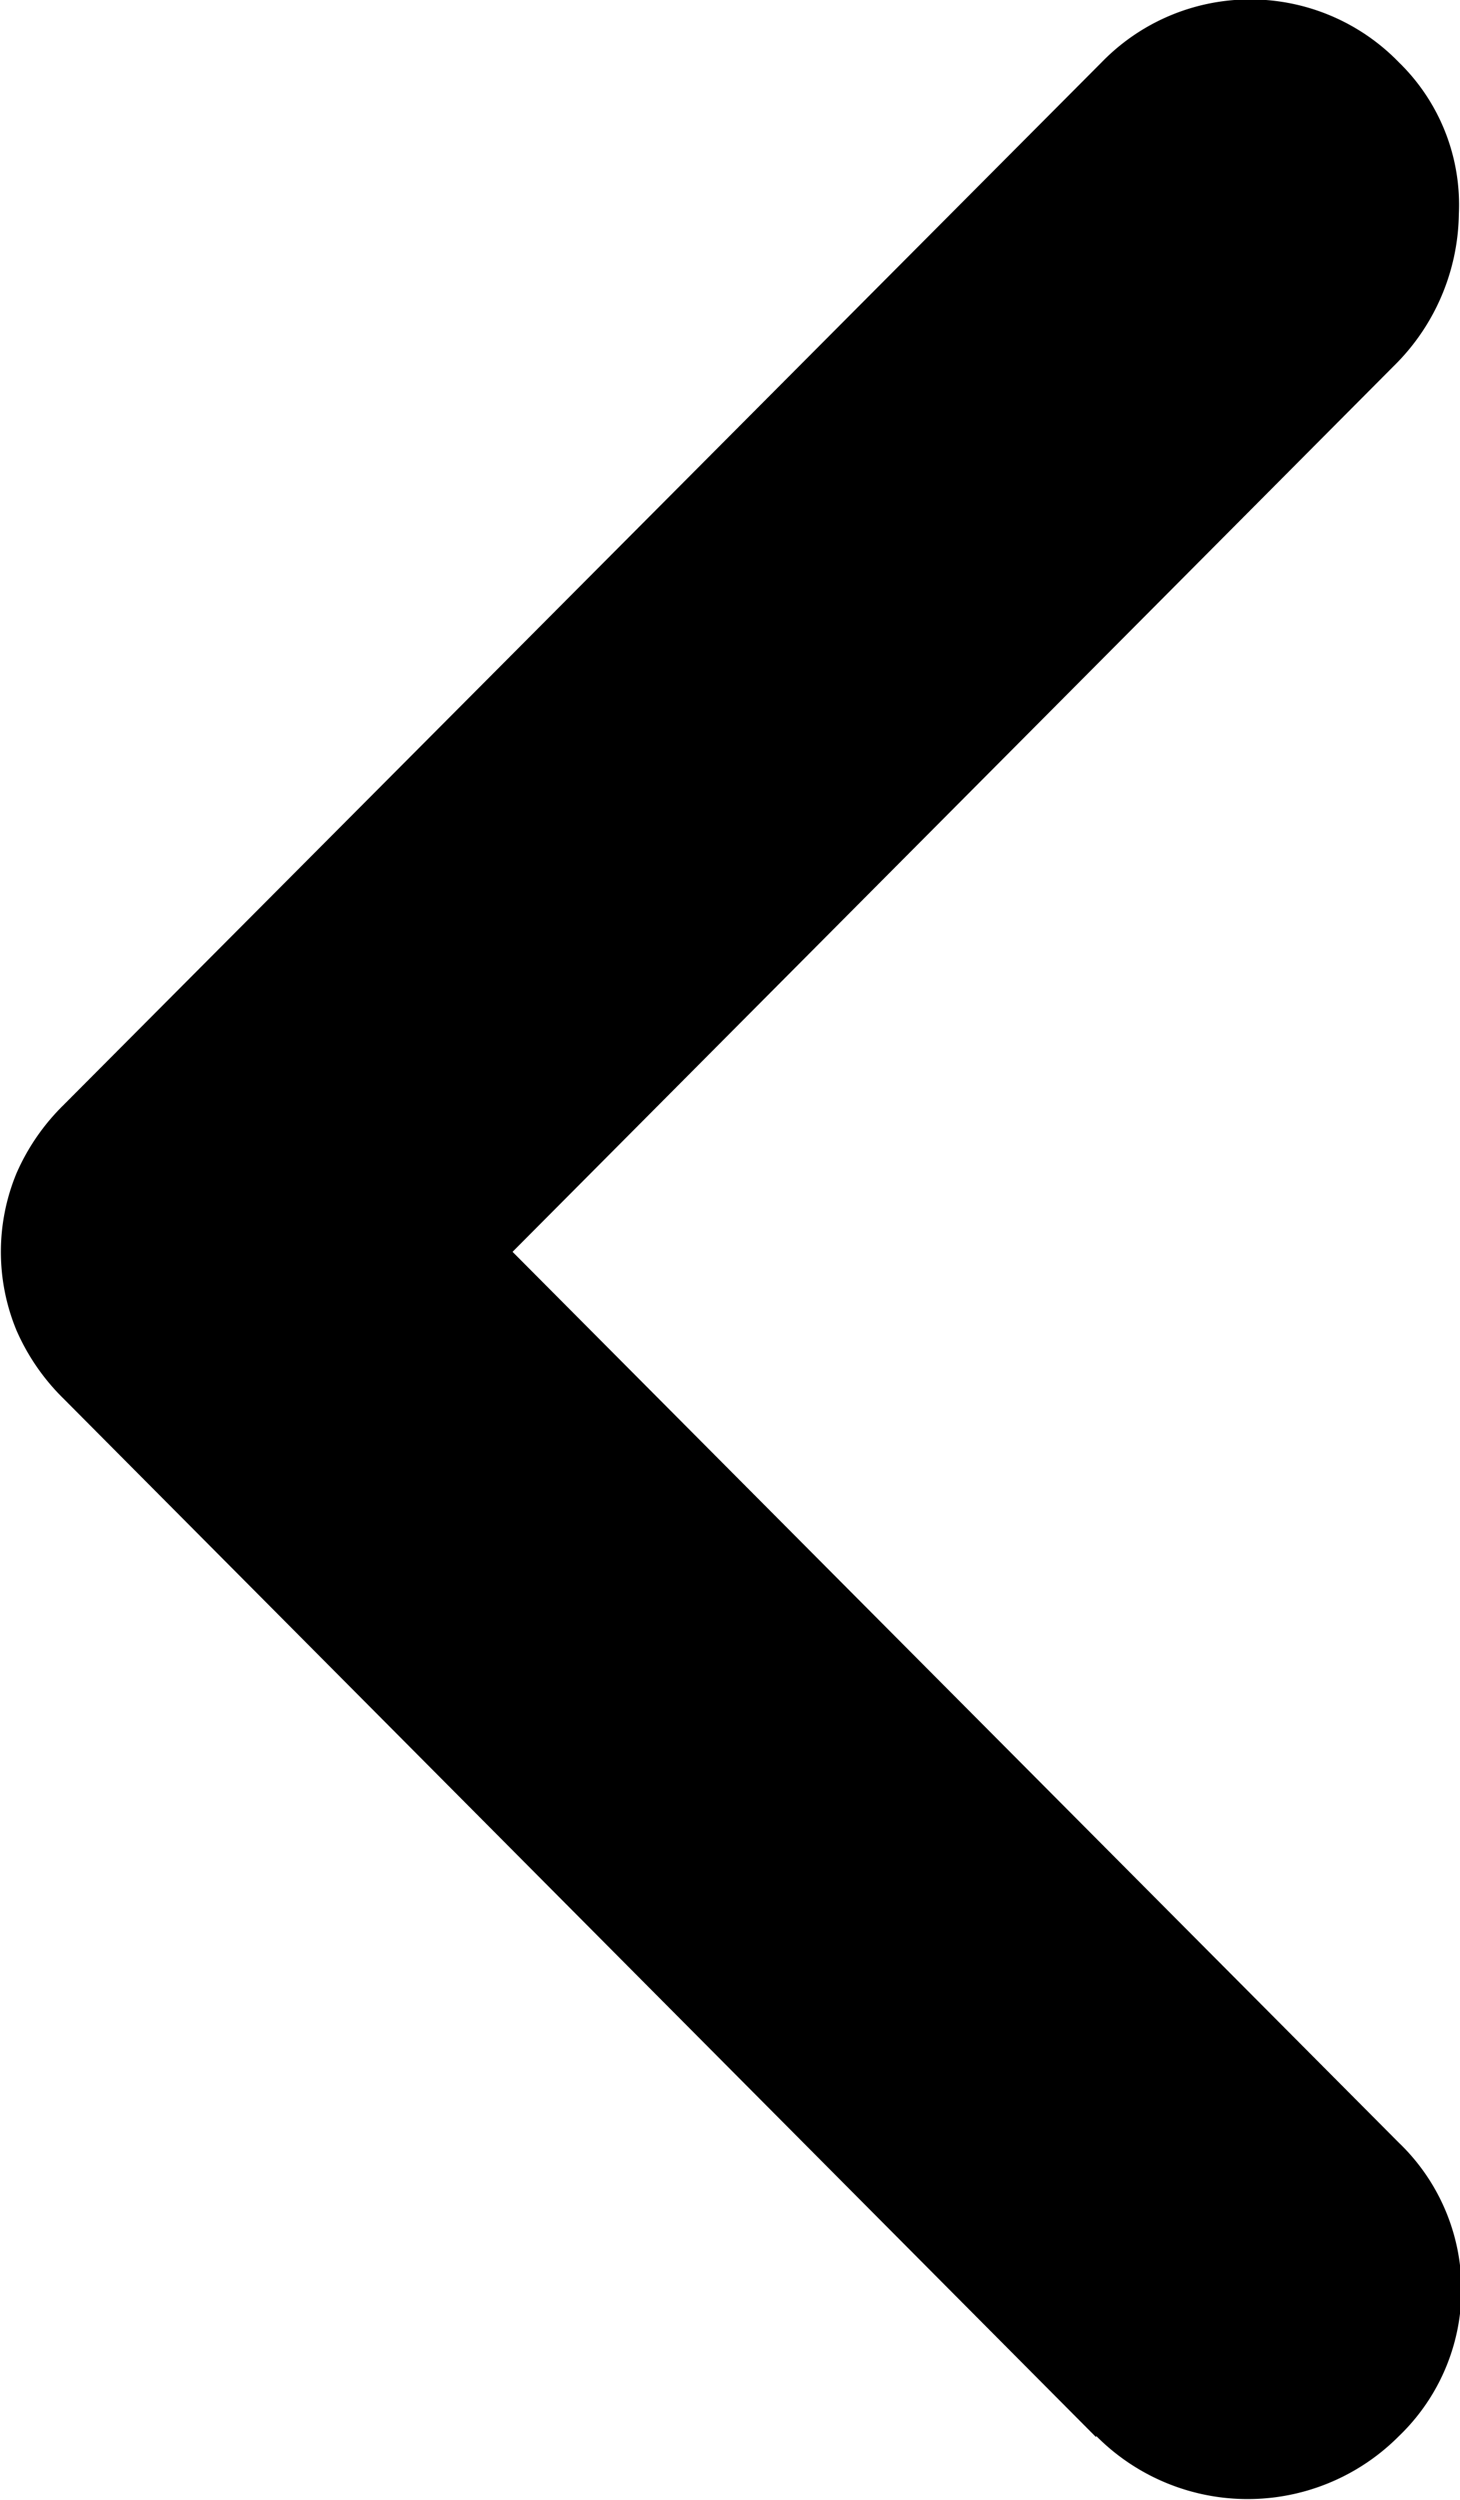 <svg xmlns="http://www.w3.org/2000/svg" width="7.594" height="13" viewBox="0 0 7.594 13">
  <path id="btn_prev" d="M21.8,24.673l-5.37-5.4a1.132,1.132,0,0,1-.244-.354,1.068,1.068,0,0,1,0-.818,1.132,1.132,0,0,1,.244-.354l5.4-5.423a1.077,1.077,0,0,1,1.546,0,1.034,1.034,0,0,1,.312.79,1.129,1.129,0,0,1-.339.79l-4.583,4.606,4.61,4.633a1.057,1.057,0,0,1,0,1.526,1.109,1.109,0,0,1-1.573,0Z" transform="translate(-16.1 -12)"/>
</svg>

